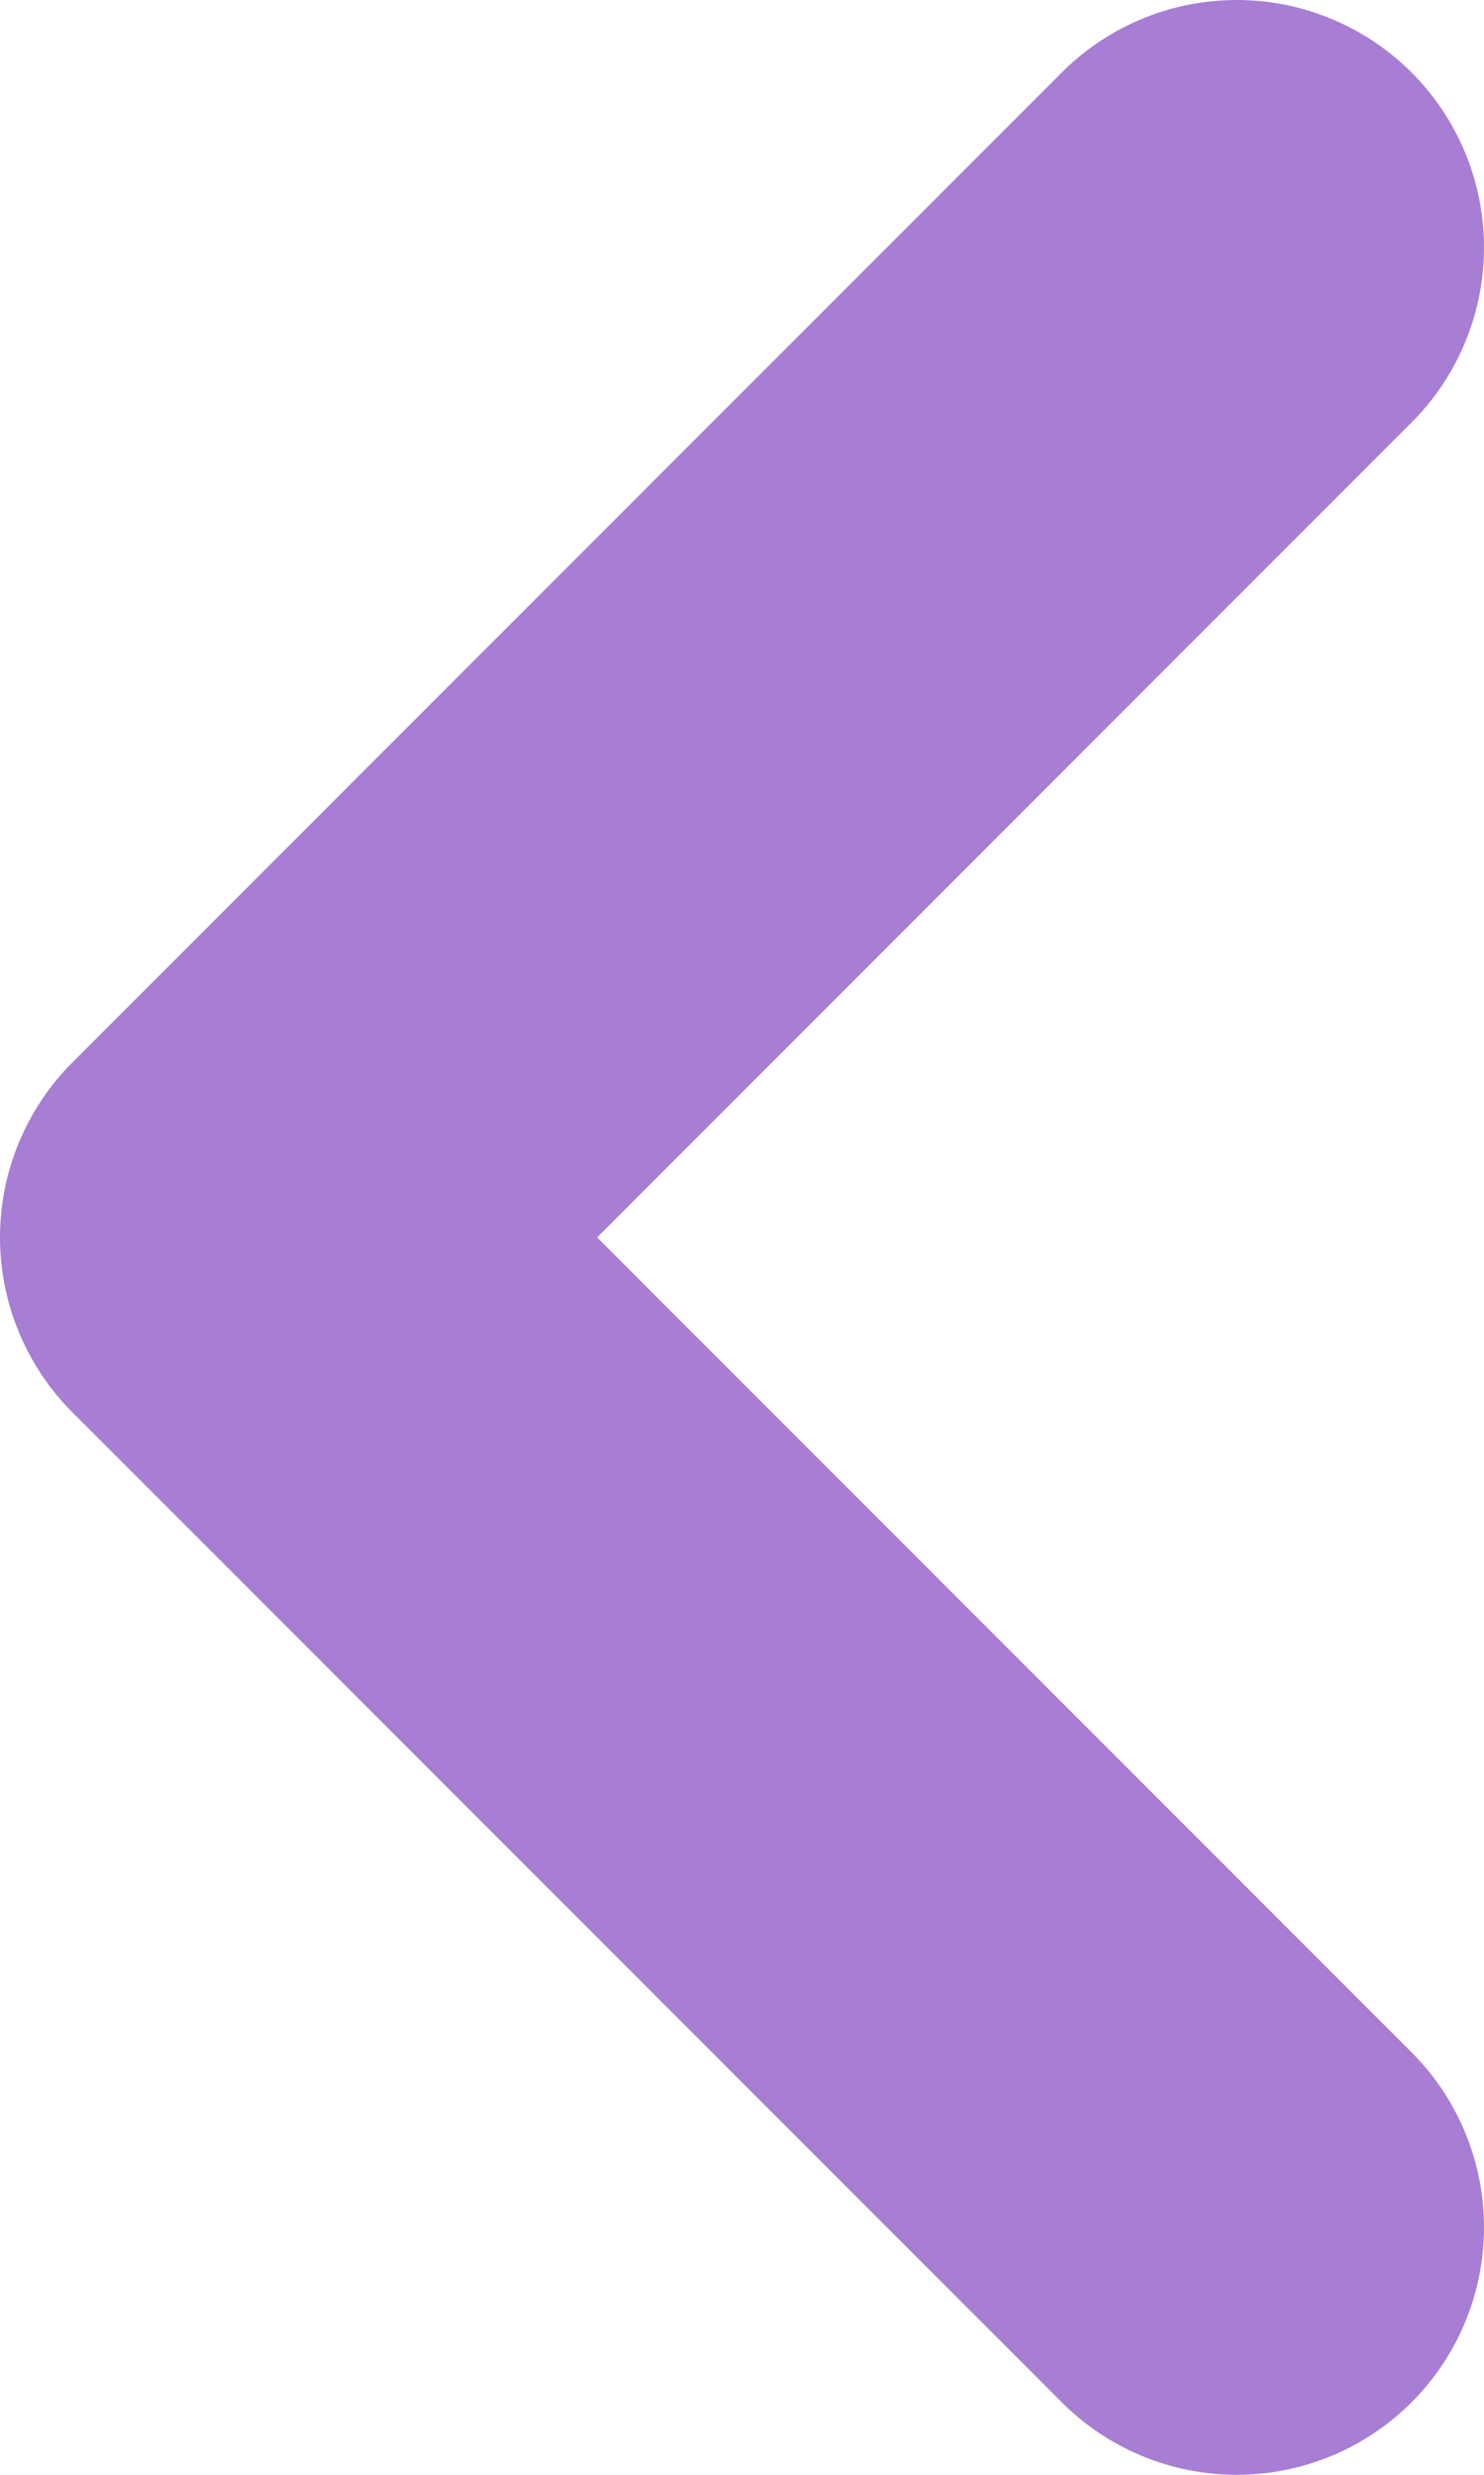 <svg width="12" height="20" viewBox="0 0 12 20" fill="none" xmlns="http://www.w3.org/2000/svg">
<path d="M10 2L2 10L10 18" stroke="#A77ED3" stroke-width="4" stroke-linecap="round" stroke-linejoin="round"/>
</svg>
